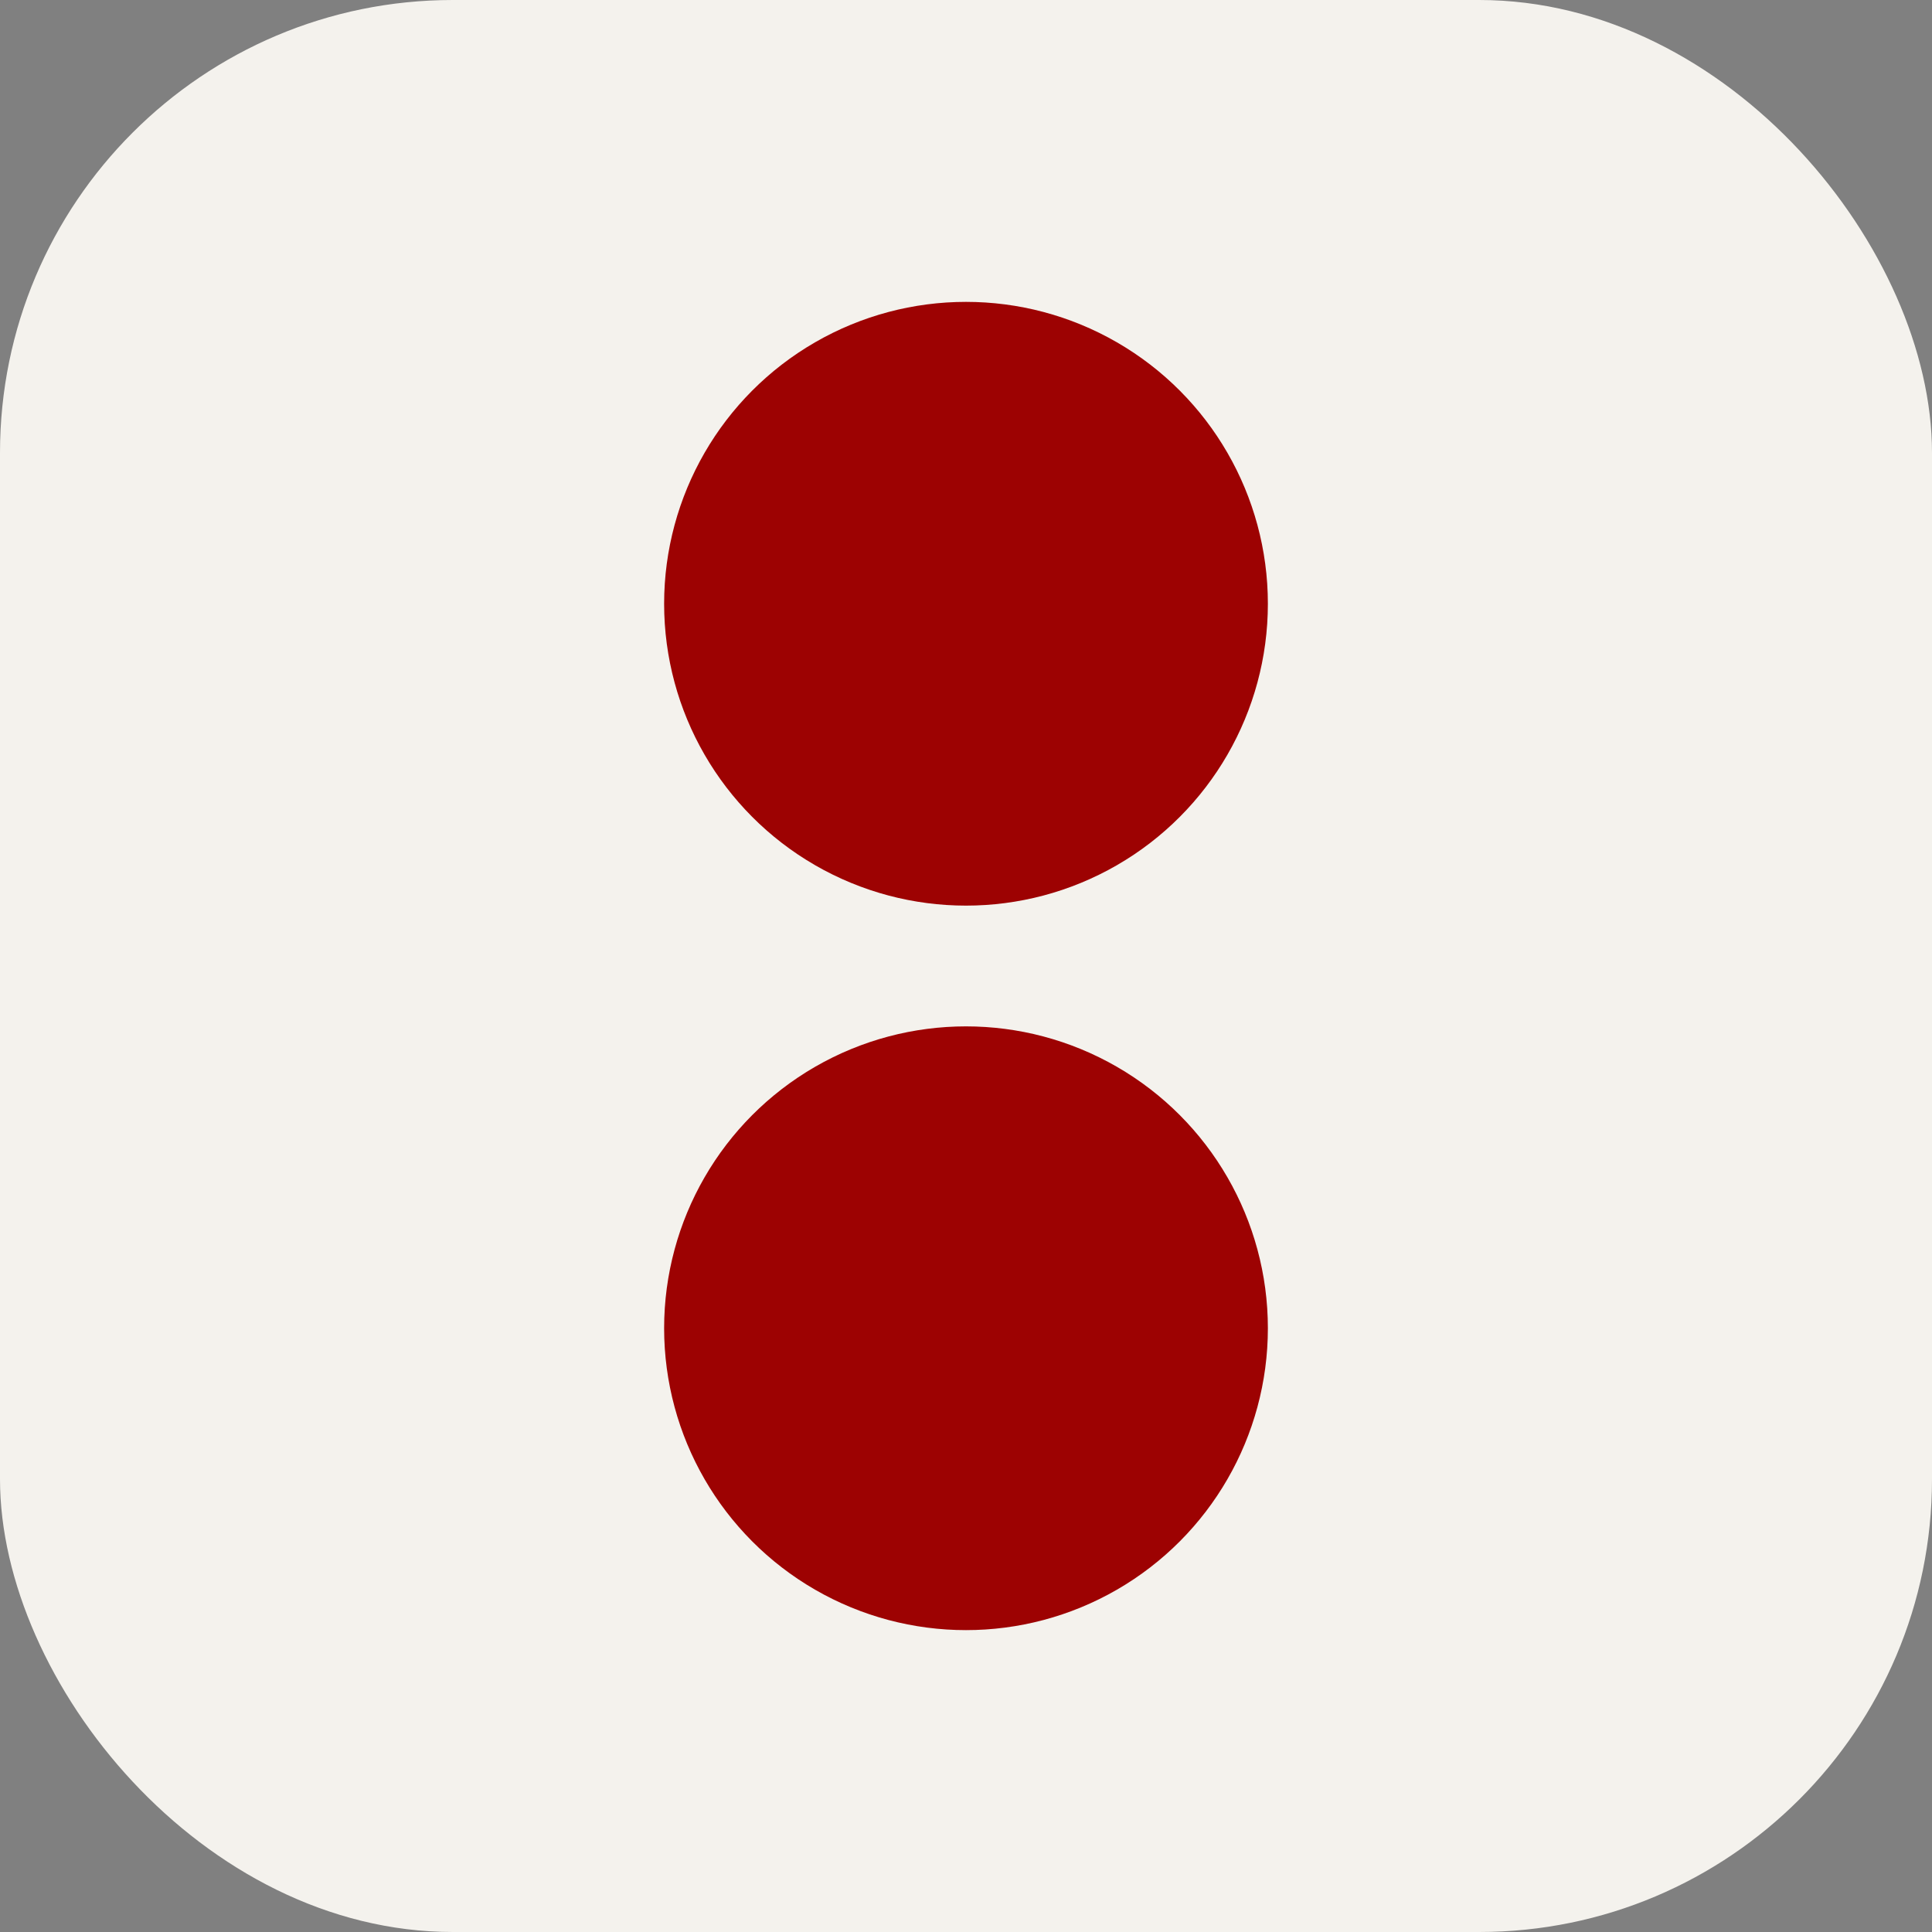 <svg width="256" height="256" viewBox="0 0 256 256" fill="none" xmlns="http://www.w3.org/2000/svg" id="djangorestframework">
  <rect x="0" y="0" width="256" height="256" fill="#808080" stroke="none"/>
  <rect width="256" height="256" rx="60" fill="#F4F2ED"/>
  <circle cx="128" cy="80" r="40" style="fill: #9d0202; stroke-width: 0px;"/>
  <circle cx="128" cy="176" r="40" style="fill: #9d0202; stroke-width: 0px;"/>
</svg>